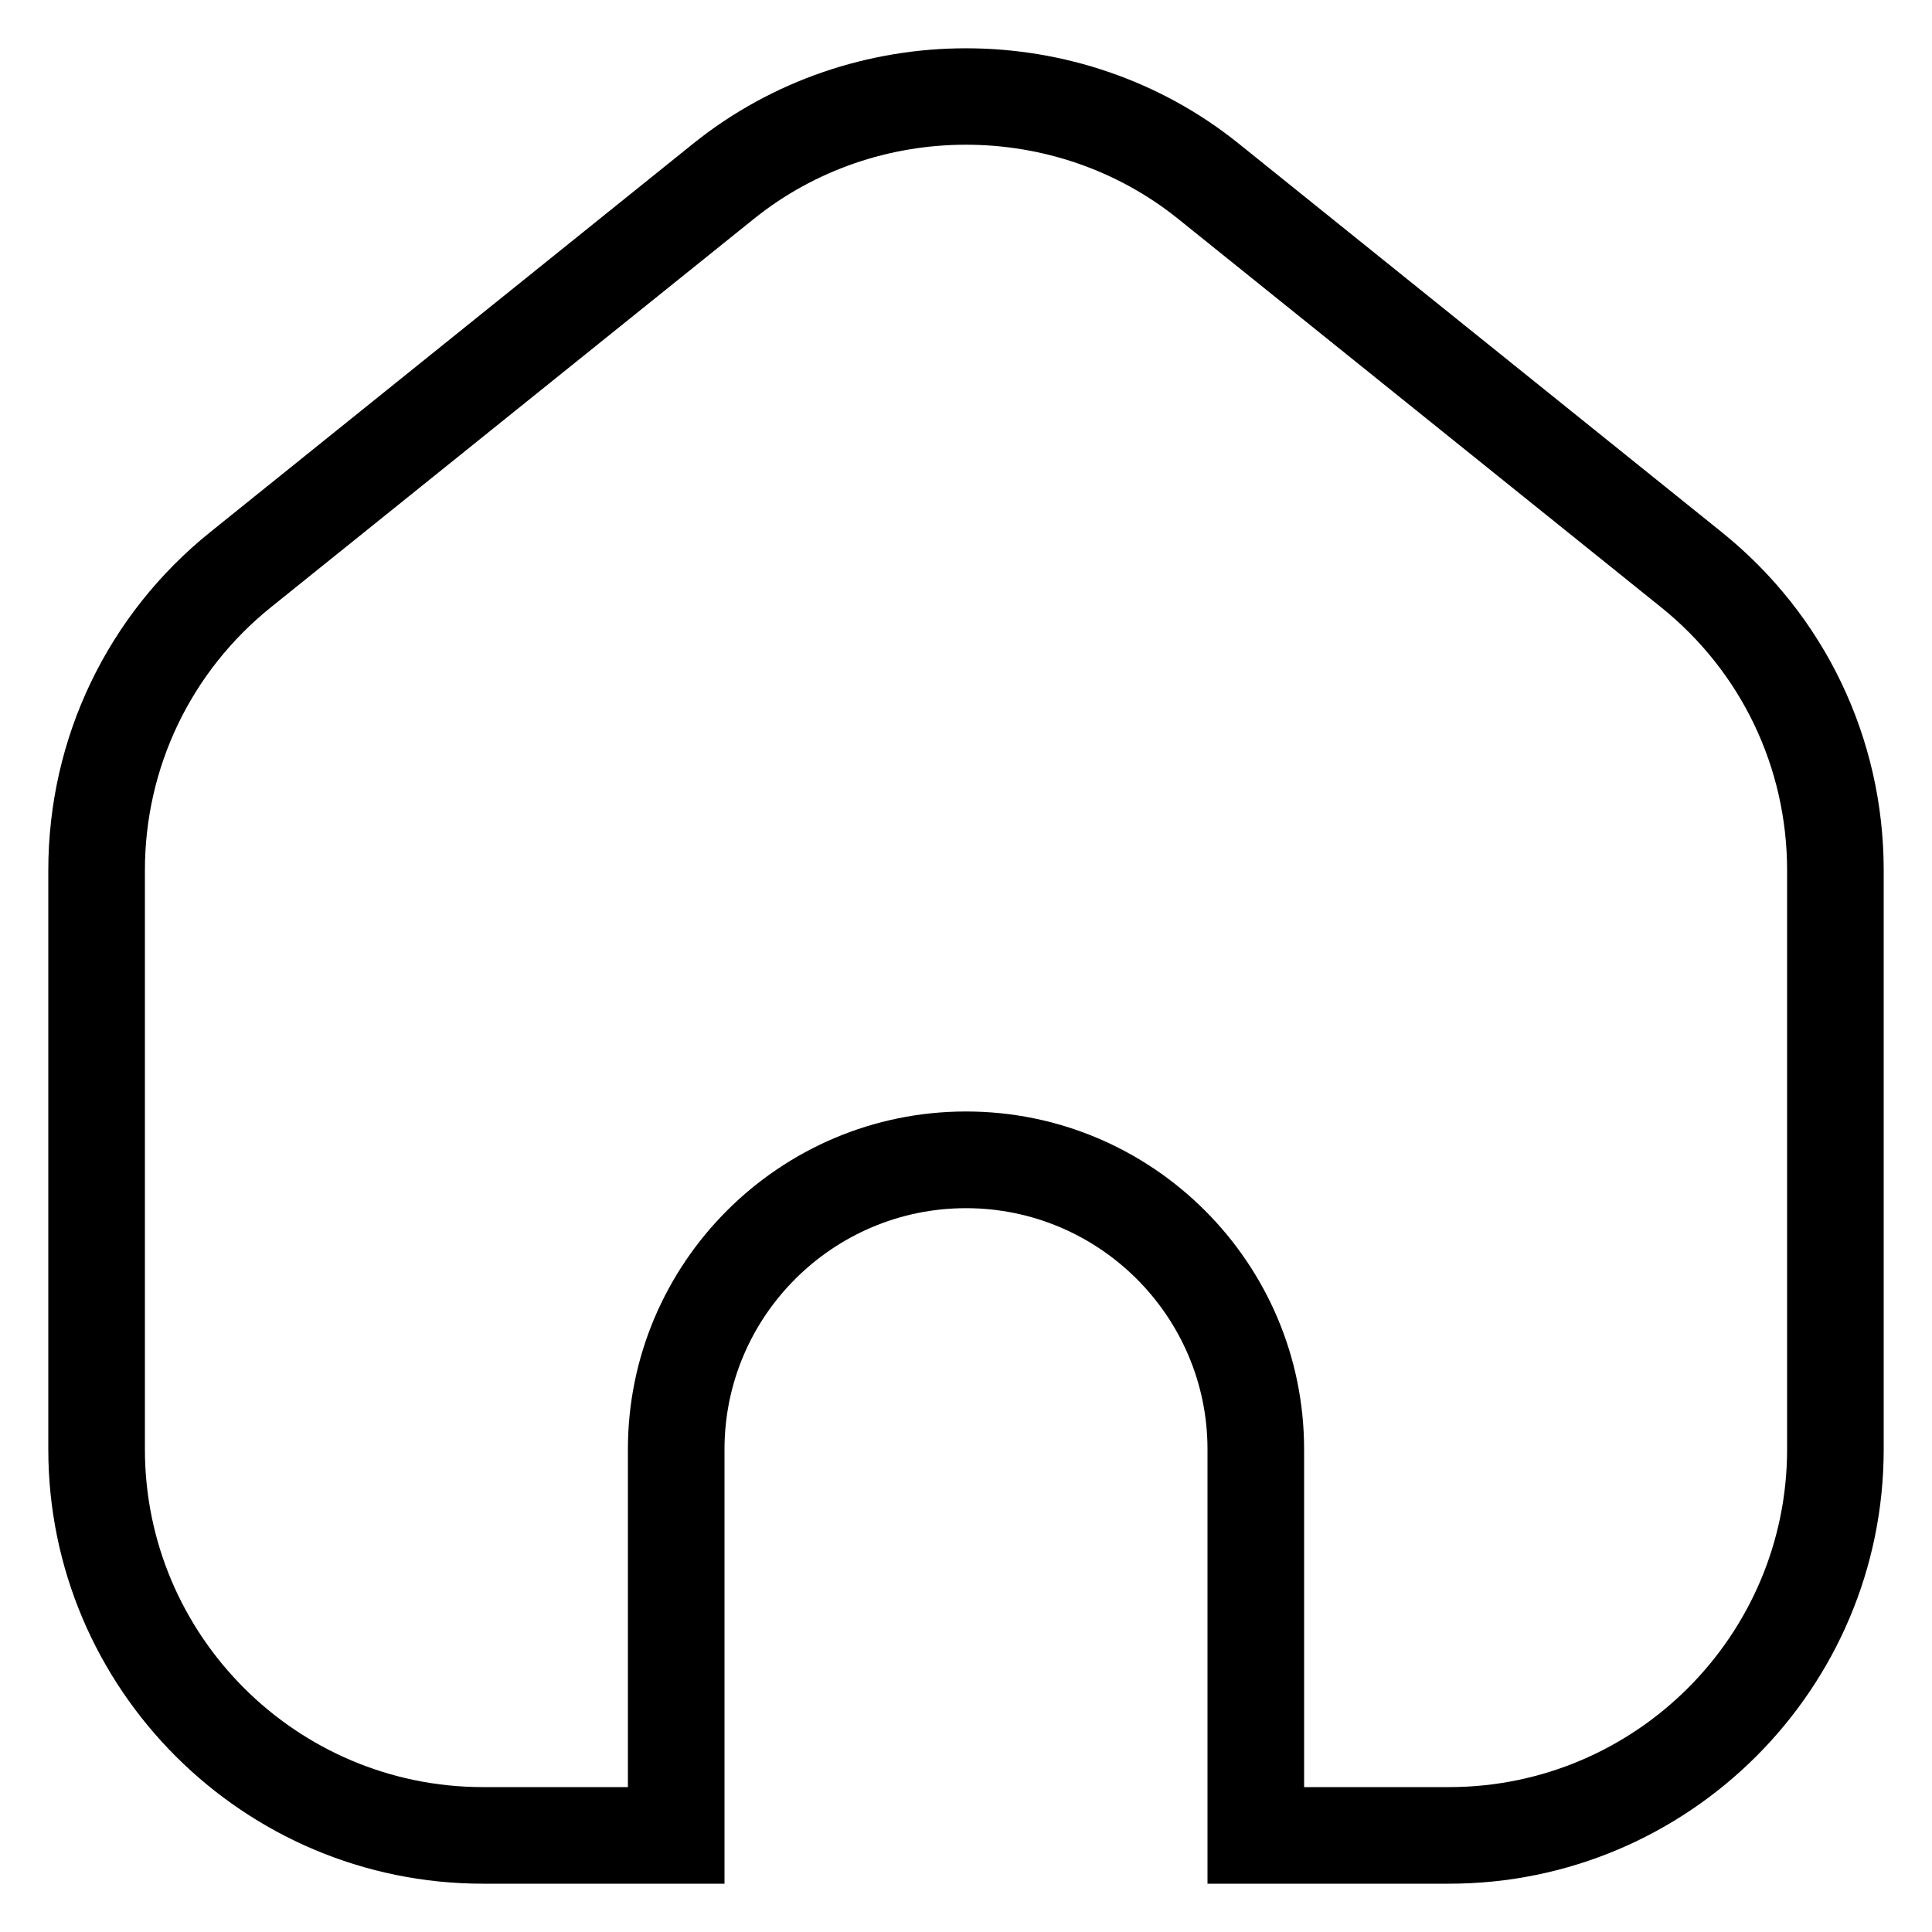<svg width="20" height="20" viewBox="0 0 20 20" fill="none" xmlns="http://www.w3.org/2000/svg">
<path d="M17.821 5.507L12.821 1.485C11.186 0.171 8.814 0.172 7.178 1.485L2.178 5.507C1.112 6.364 0.5 7.641 0.5 9.009V15.003C0.5 17.483 2.519 19.5 5 19.5H7.5V15.003C7.5 13.627 8.622 12.507 10 12.507C11.378 12.507 12.5 13.627 12.5 15.003V19.5H15C17.481 19.5 19.5 17.483 19.5 15.003V9.009C19.5 7.641 18.888 6.364 17.821 5.507ZM18.5 15.003C18.5 16.931 16.93 18.5 15 18.5H13.5V15.003C13.5 13.075 11.93 11.506 10 11.506C8.07 11.506 6.5 13.075 6.5 15.003V18.5H5C3.07 18.5 1.5 16.931 1.5 15.003V9.009C1.5 7.946 1.976 6.953 2.805 6.286L7.805 2.265C9.077 1.242 10.924 1.243 12.195 2.265L17.195 6.286C18.025 6.953 18.5 7.946 18.5 9.009V15.003Z" fill="#000"/>
</svg>
